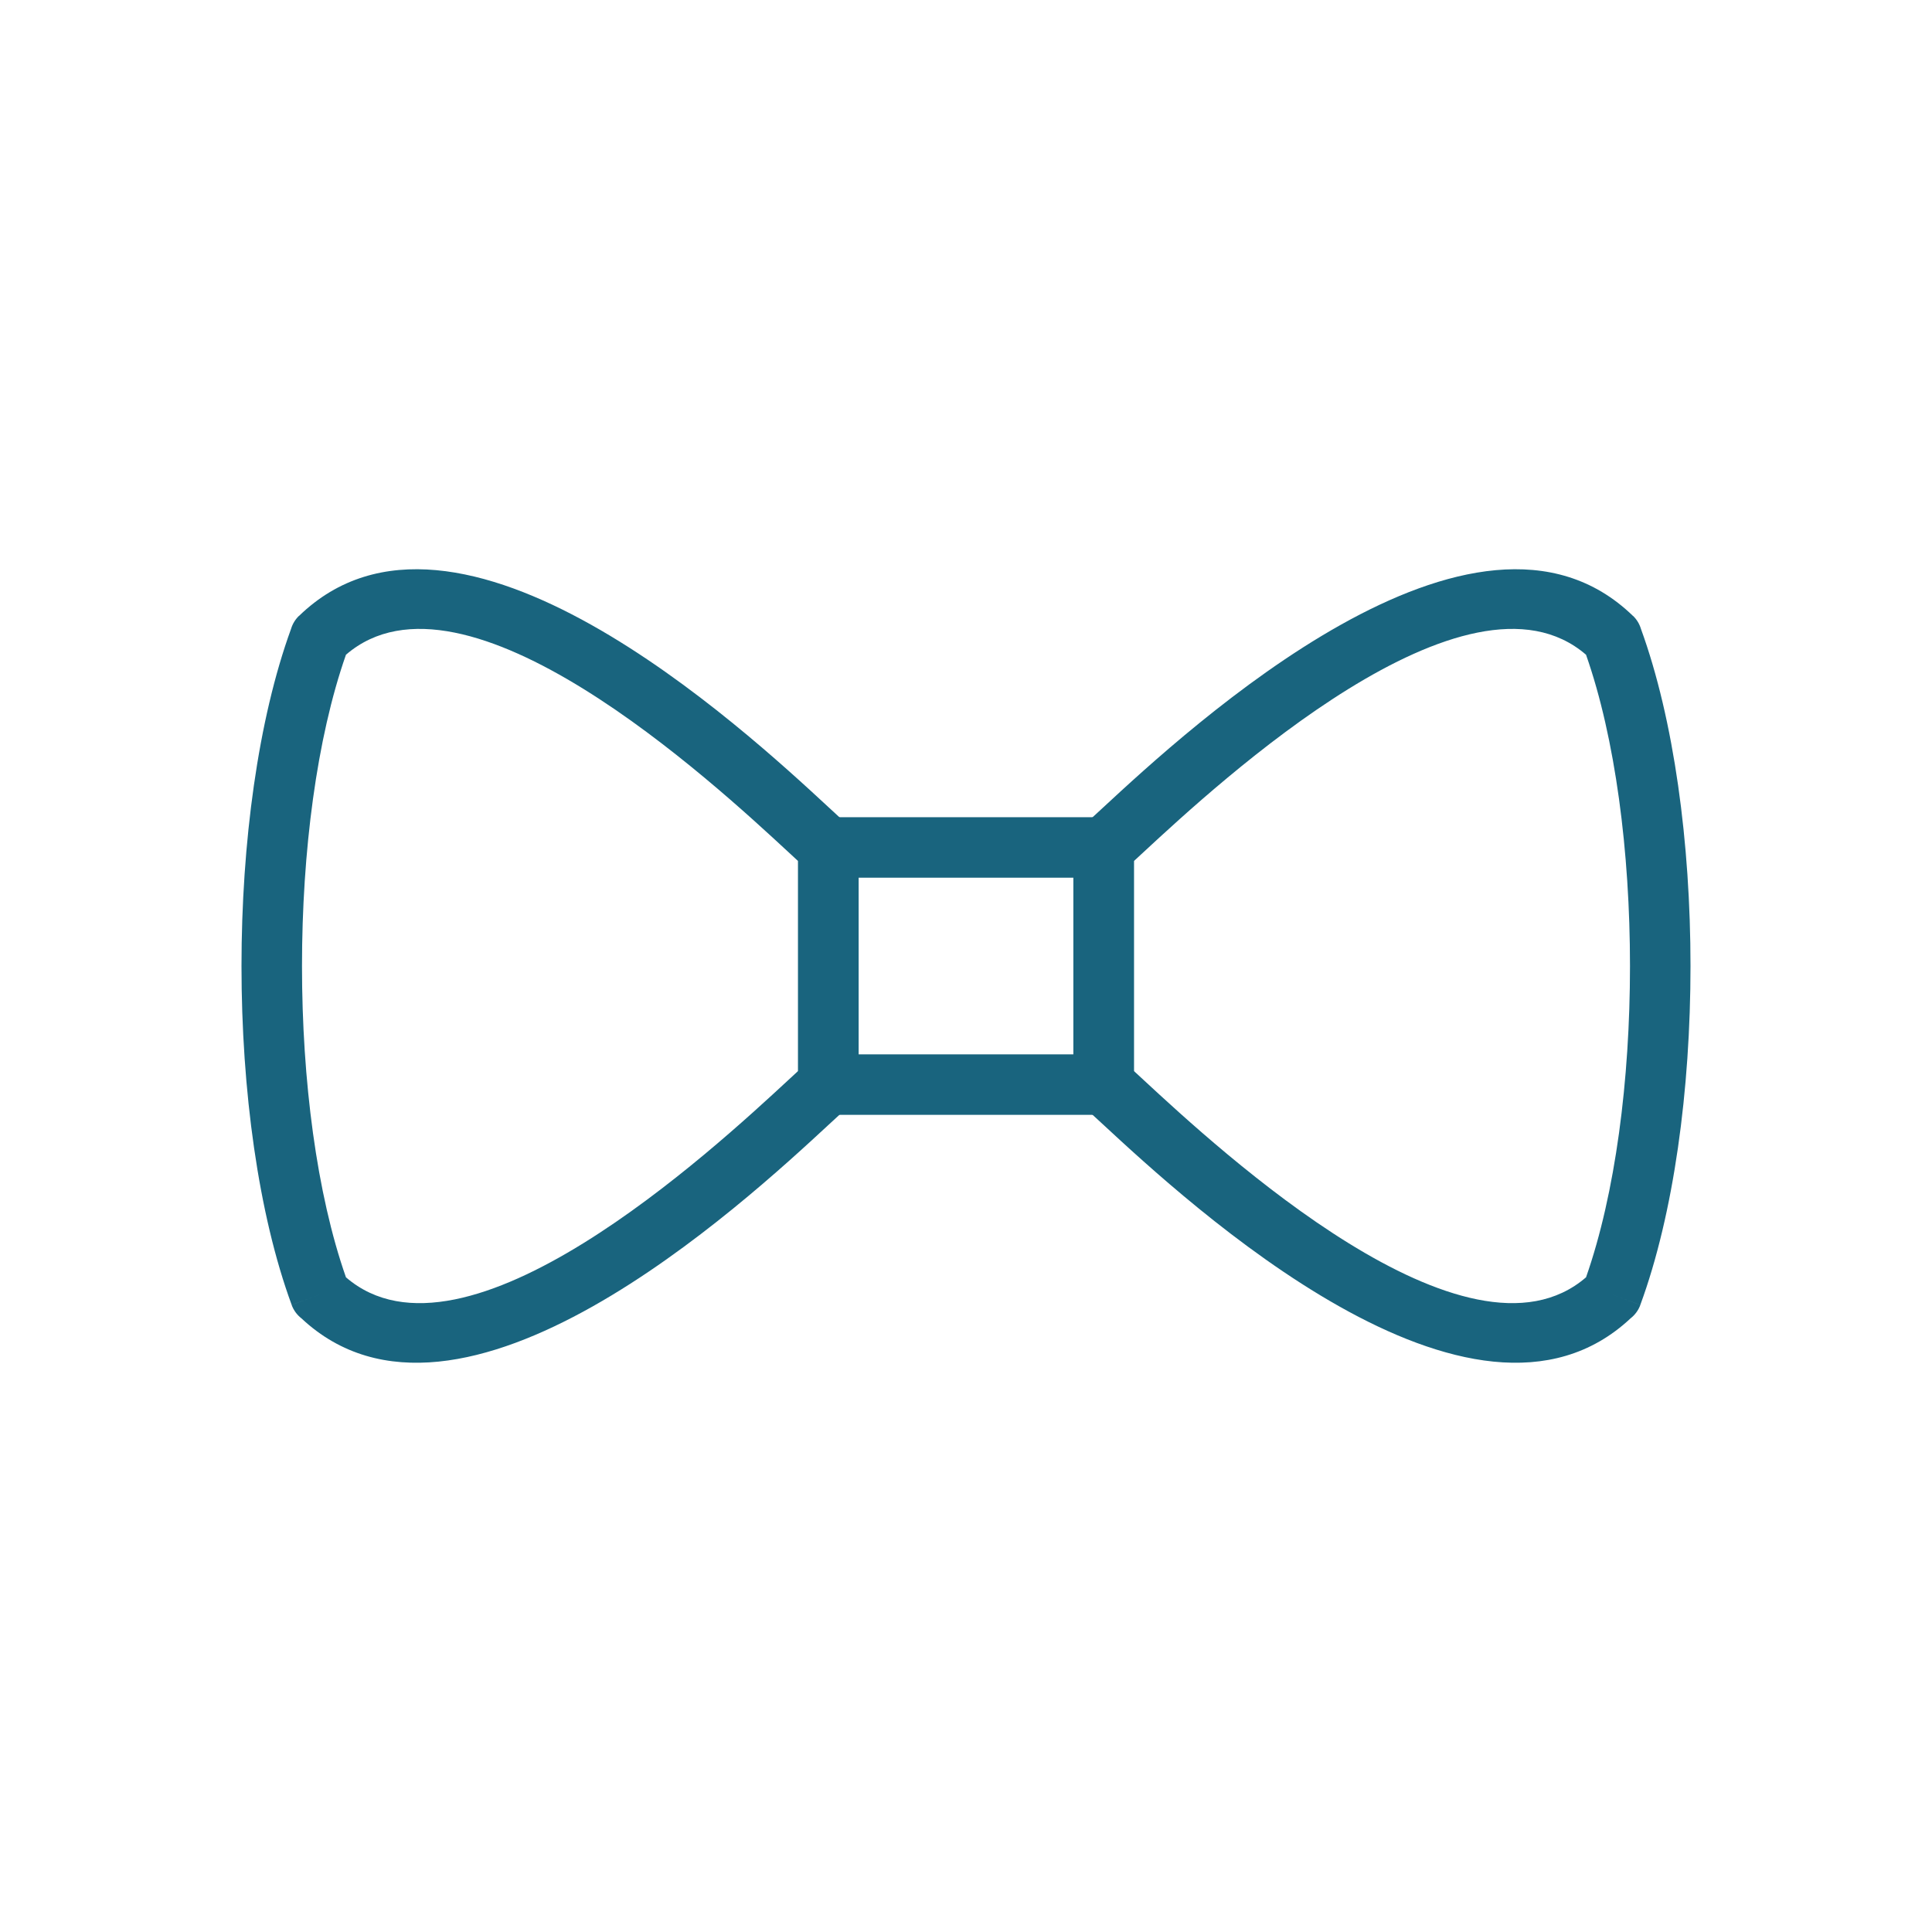 <?xml version="1.0" encoding="utf-8"?>
<!-- Generator: Adobe Illustrator 13.0.0, SVG Export Plug-In . SVG Version: 6.00 Build 14948)  -->
<!DOCTYPE svg PUBLIC "-//W3C//DTD SVG 1.1//EN" "http://www.w3.org/Graphics/SVG/1.1/DTD/svg11.dtd">
<svg version="1.1" id="Layer_1" xmlns="http://www.w3.org/2000/svg" xmlns:xlink="http://www.w3.org/1999/xlink" x="0px" y="0px"
	 width="491.52px" height="491.52px" viewBox="0 0 491.52 491.52" enable-background="new 0 0 491.52 491.52" xml:space="preserve">
<g id="Layer_x0020_1">
	<g id="_525090992">
		<path id="_525091280" fill="#19647E" d="M210.743,207.904h70.035c4.25,0,7.696,3.446,7.696,7.696v60.333
			c0,4.25-3.446,7.696-7.696,7.696h-70.035c-4.25,0-7.696-3.446-7.696-7.696v-60.333
			C203.046,211.35,206.492,207.904,210.743,207.904z M273.081,223.297h-54.643v44.94h54.643V223.297z"/>
		<path id="_525090872" fill="#19647E" d="M276.172,209.509c1.176-1.016,2.533-2.273,4.281-3.891
			c21.981-20.351,94.892-87.854,134.994-48.92l0.016-0.016c0.975,0.947,1.645,2.089,2.008,3.304
			c8.405,23.088,12.609,54.502,12.609,85.781c0,31.471-4.255,63.083-12.765,86.209l-7.215-2.646l7.223,2.657
			c-0.515,1.399-1.393,2.559-2.488,3.411c-40.227,37.677-112.511-29.233-134.382-49.483c-1.927-1.783-3.38-3.129-4.637-4.195
			l4.961-5.863l-4.98,5.868c-1.793-1.521-2.715-3.688-2.716-5.868h-0.001v-60.181C273.08,213.153,274.295,210.913,276.172,209.509
			L276.172,209.509z M290.855,216.862c-0.878,0.812-1.68,1.554-2.383,2.202v53.407c0.703,0.648,1.505,1.391,2.383,2.203
			c19.24,17.813,82.448,76.328,112.649,50.287c7.454-21.239,11.183-50.15,11.183-79.193c0-29.043-3.729-57.954-11.183-79.193
			C373.304,140.533,310.096,199.048,290.855,216.862L290.855,216.862z"/>
		<path id="_525091040" fill="#19647E" d="M215.347,209.509c-1.175-1.016-2.533-2.273-4.281-3.891
			c-21.981-20.351-94.892-87.854-134.994-48.92l-0.015-0.016c-0.975,0.947-1.645,2.089-2.009,3.304
			c-8.405,23.088-12.609,54.502-12.609,85.781c0,31.471,4.255,63.083,12.765,86.209l7.215-2.646l-7.223,2.657
			c0.515,1.399,1.393,2.559,2.488,3.411c40.227,37.677,112.511-29.233,134.382-49.483c1.927-1.783,3.38-3.129,4.637-4.195
			l-4.96-5.863l4.98,5.868c1.793-1.521,2.715-3.688,2.716-5.868h0v-60.181C218.439,213.153,217.224,210.913,215.347,209.509
			L215.347,209.509z M200.665,216.862c0.877,0.812,1.678,1.554,2.382,2.202v53.407c-0.704,0.648-1.504,1.391-2.382,2.203
			c-19.241,17.813-82.449,76.328-112.65,50.287c-7.455-21.239-11.183-50.15-11.183-79.193c0-29.043,3.729-57.954,11.183-79.193
			C118.216,140.533,181.423,199.048,200.665,216.862L200.665,216.862z"/>
	</g>
</g>
</svg>

